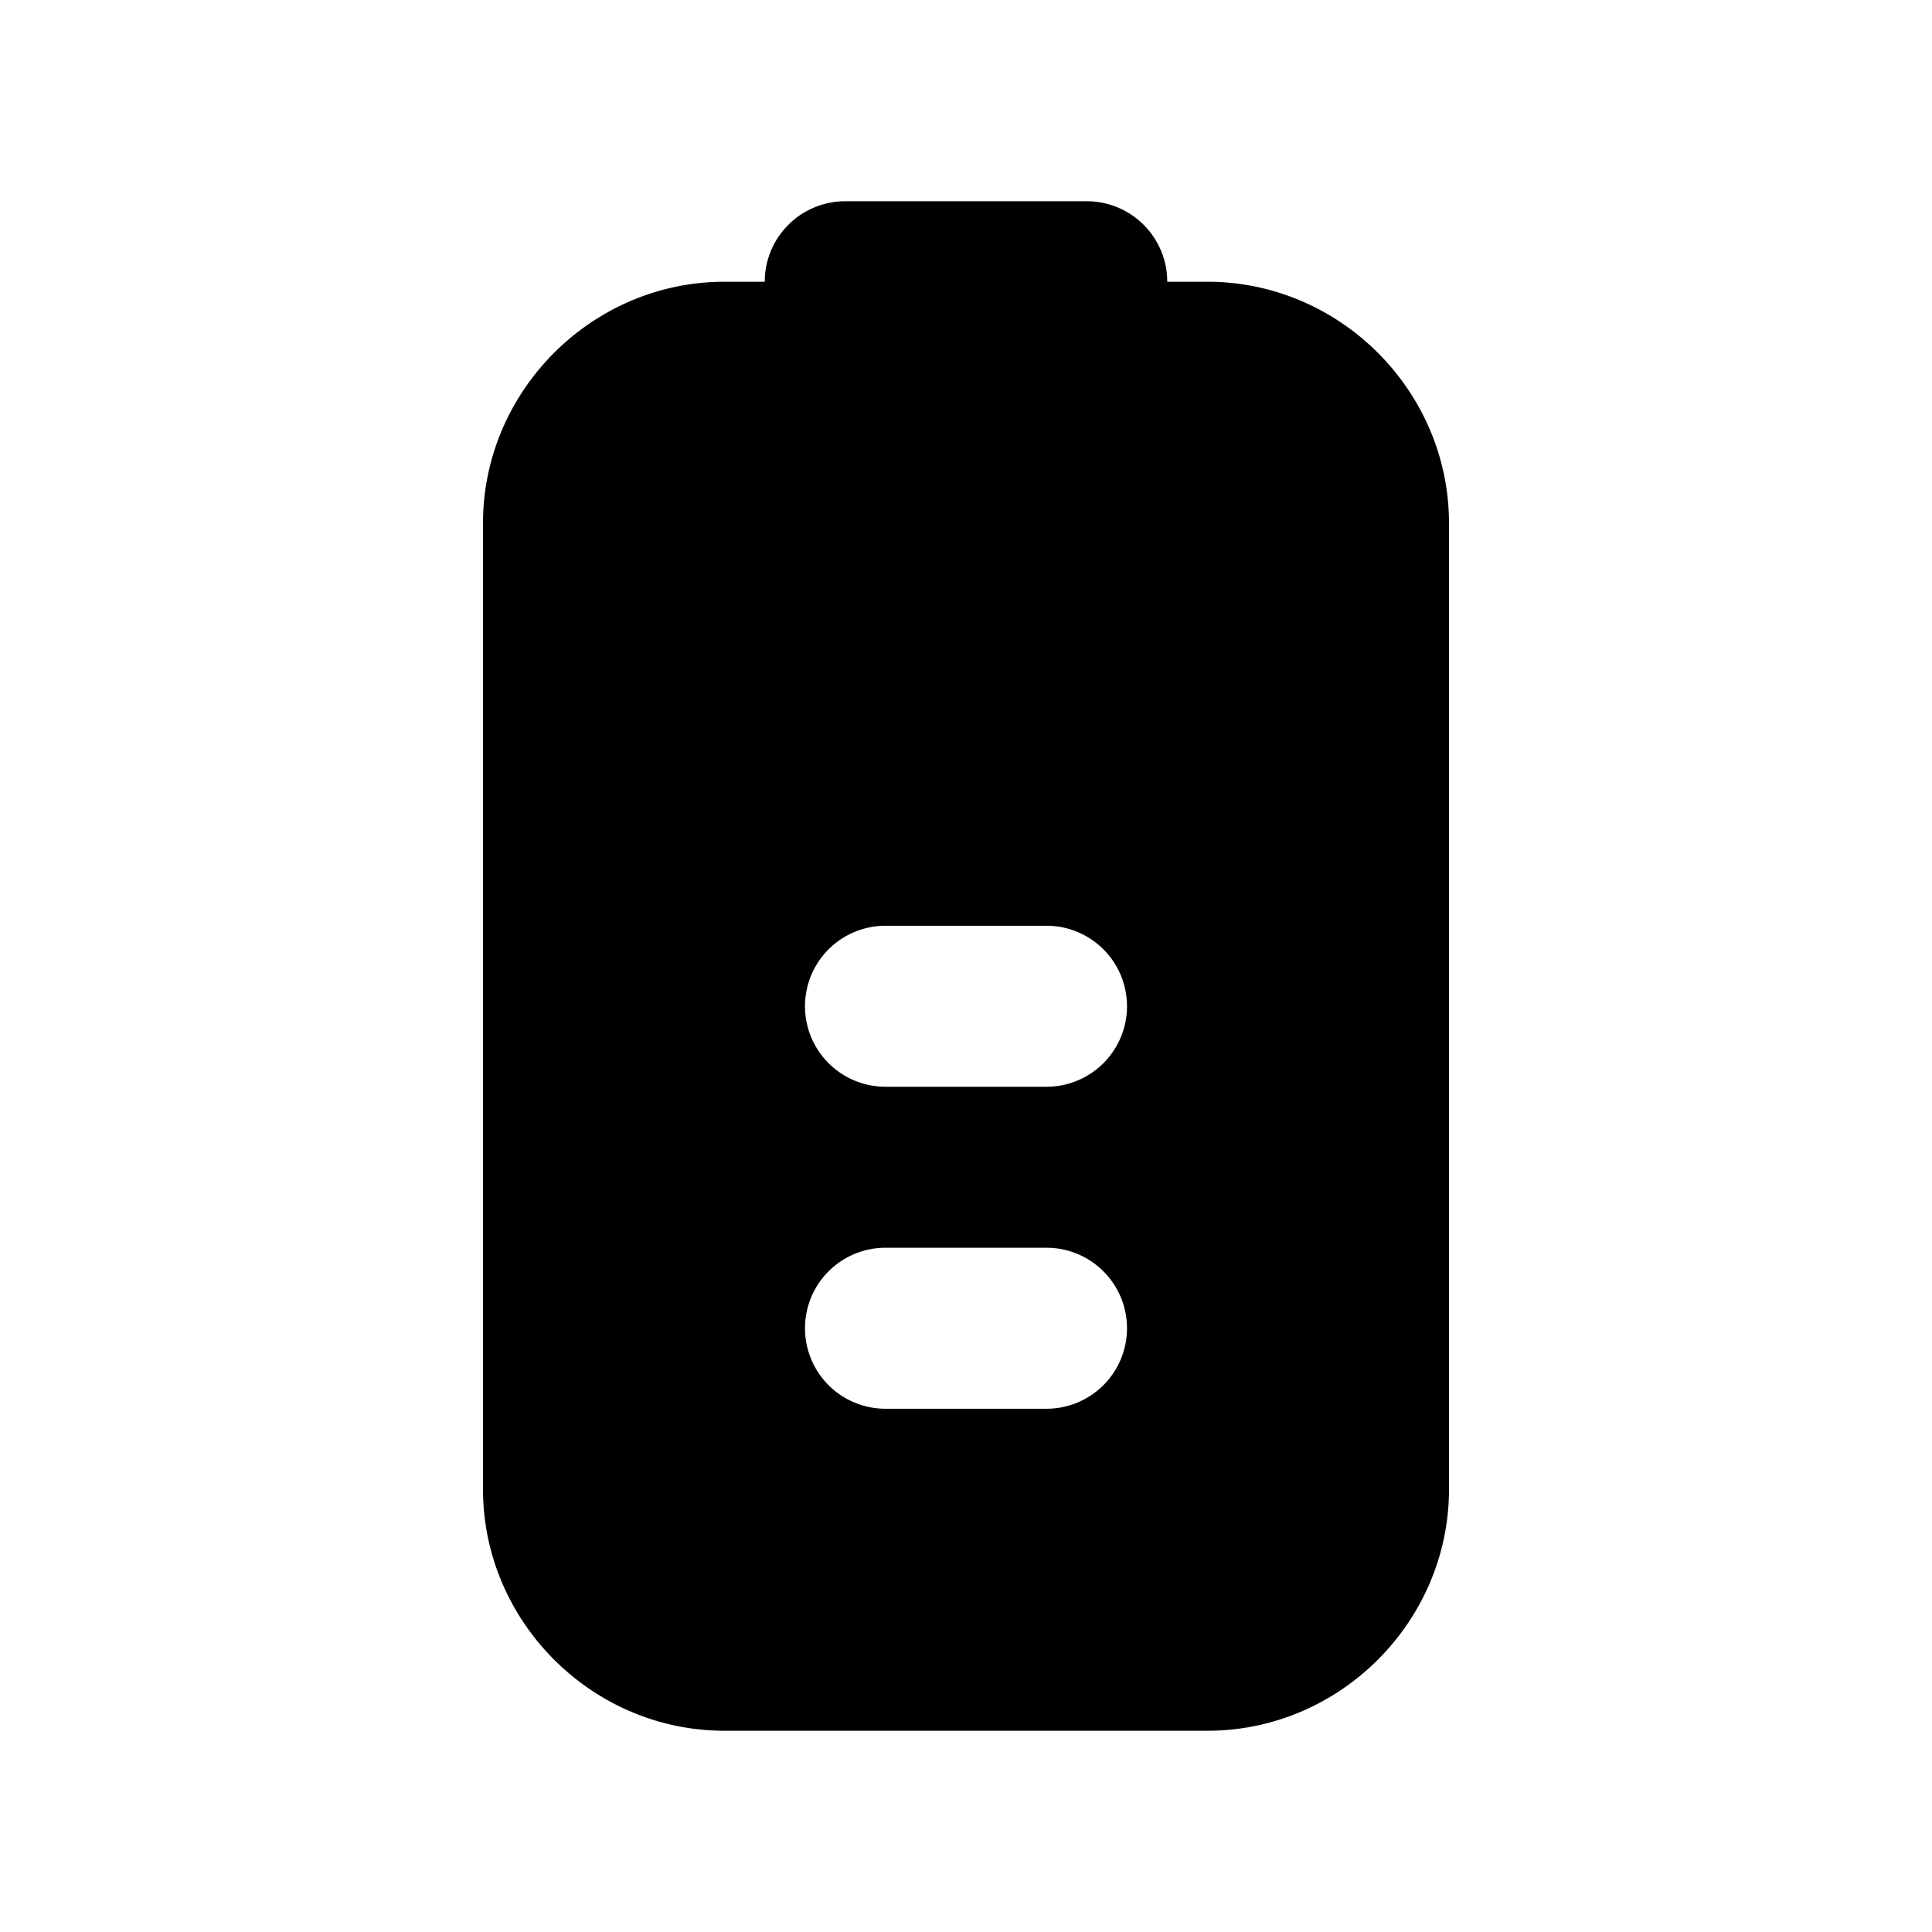<svg xmlns="http://www.w3.org/2000/svg" xml:space="preserve" width="24" height="24" viewBox="0 0 24 24"><path d="M6 18.5c0 1.645 1.355 3 3 3h6c1.645 0 3-1.355 3-3v-12c0-1.645-1.355-3-3-3h-.5a1 1 0 0 0-1-1h-3a1 1 0 0 0-1 1H9c-1.645 0-3 1.355-3 3zm4-2a1 1 0 0 1 1-1h2a1 1 0 0 1 0 2h-2a1 1 0 0 1-1-1zm0-4a1 1 0 0 1 1-1h2a1 1 0 0 1 0 2h-2a1 1 0 0 1-1-1z"/></svg>